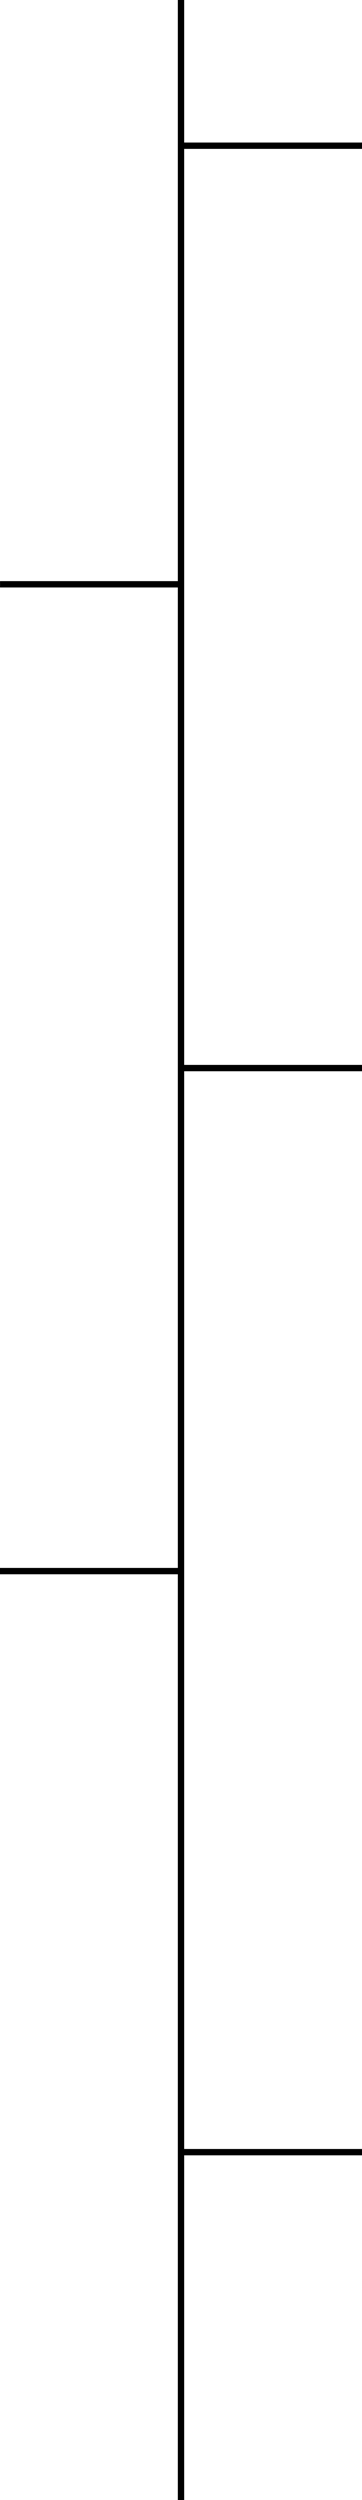 <?xml version="1.0" encoding="UTF-8"?><svg id="Layer_1" xmlns="http://www.w3.org/2000/svg" width="400.09" height="2758.9" viewBox="0 0 400.09 2758.9"><defs><style>.cls-1{fill:none;stroke:#000;stroke-miterlimit:10;stroke-width:7px;}</style></defs><line class="cls-1" x1="200.05" x2="200.05" y2="2758.9"/><line class="cls-1" x1="200.09" y1="160.8" x2="400.09" y2="160.8"/><line class="cls-1" x1=".05" y1="644.8" x2="200.05" y2="644.8"/><line class="cls-1" y1="1733.78" x2="200" y2="1733.78"/><line class="cls-1" x1="200.09" y1="1178.67" x2="400.09" y2="1178.67"/><line class="cls-1" x1="200.09" y1="2375" x2="400.09" y2="2375"/></svg>